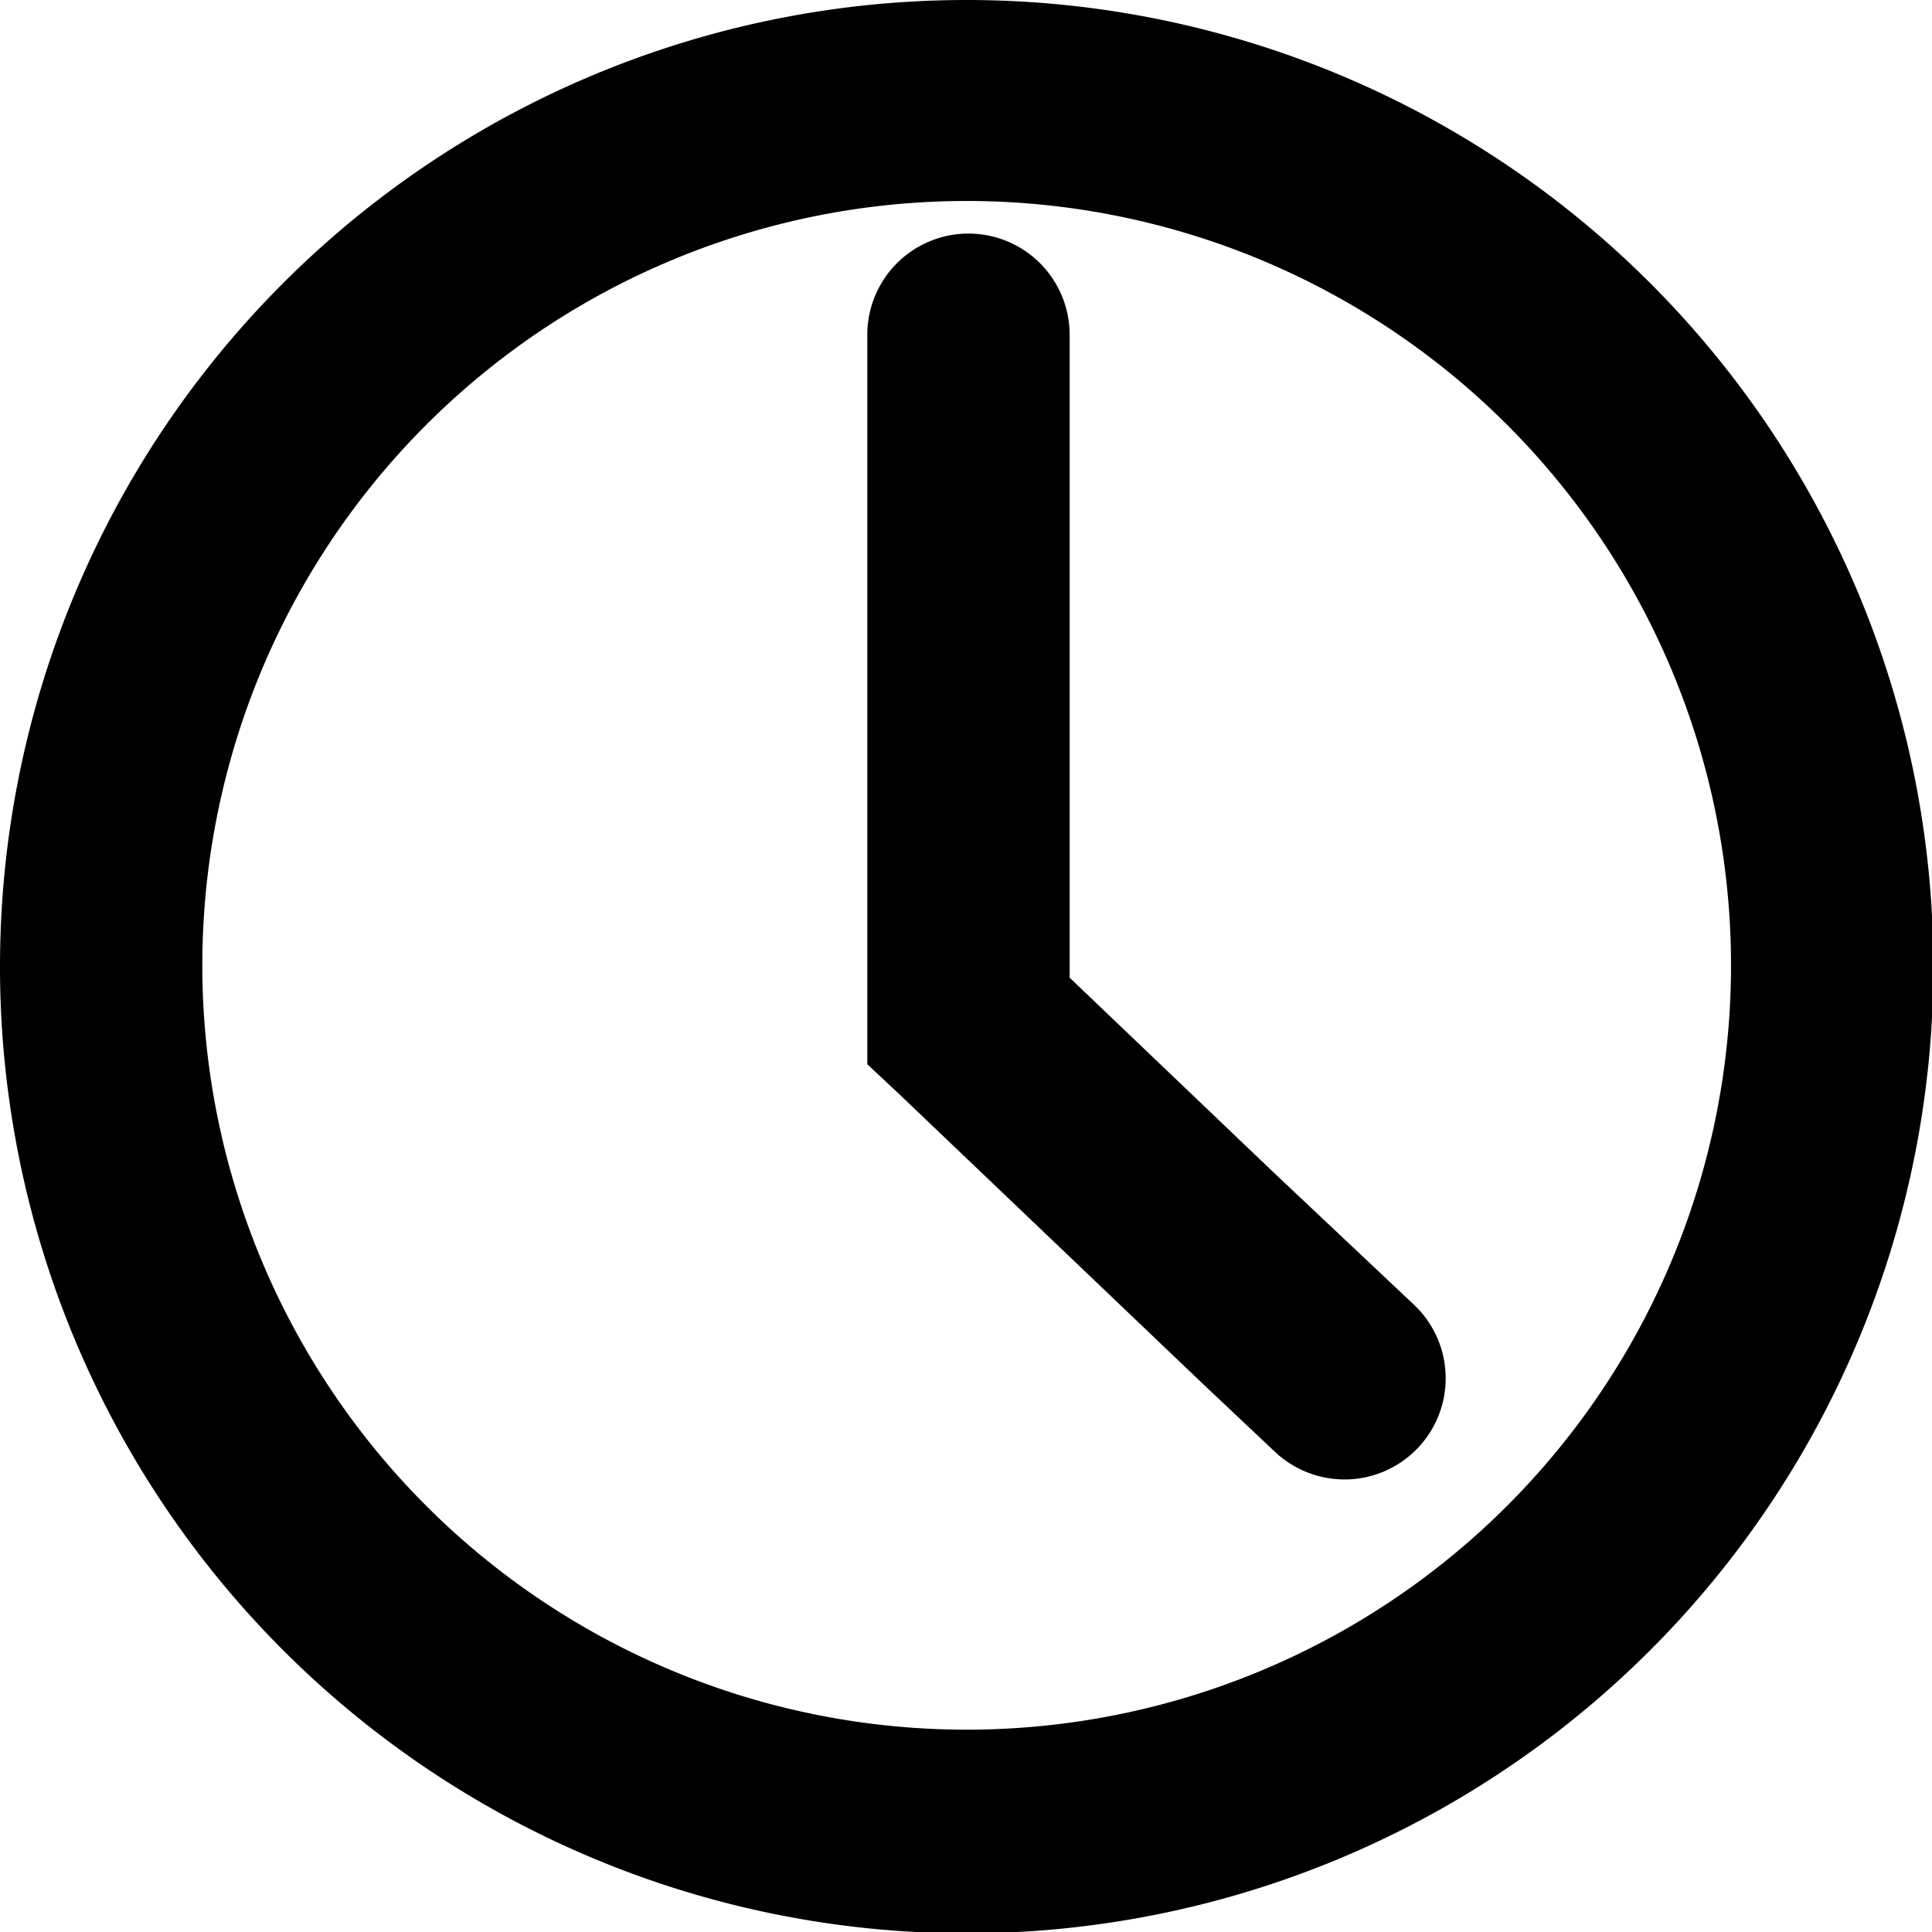 <svg id="Ebene_1" fill="currentColor" data-name="Ebene 1" xmlns="http://www.w3.org/2000/svg" viewBox="0 0 85.94 85.94"><path d="M43,0a43,43,0,1,0,43,43A43,43,0,0,0,43,0Zm0,76.94a34,34,0,1,1,34-34A34,34,0,0,1,43,76.94Z"/><path d="M56.65,52.15l-9.07-8.66V14.89a4.5,4.5,0,0,0-9,0V47.34L40,48.67l13.5,12.88,3.18,3a4.53,4.53,0,0,0,3.14,1.26,4.5,4.5,0,0,0,3.1-7.75Z"/></svg>